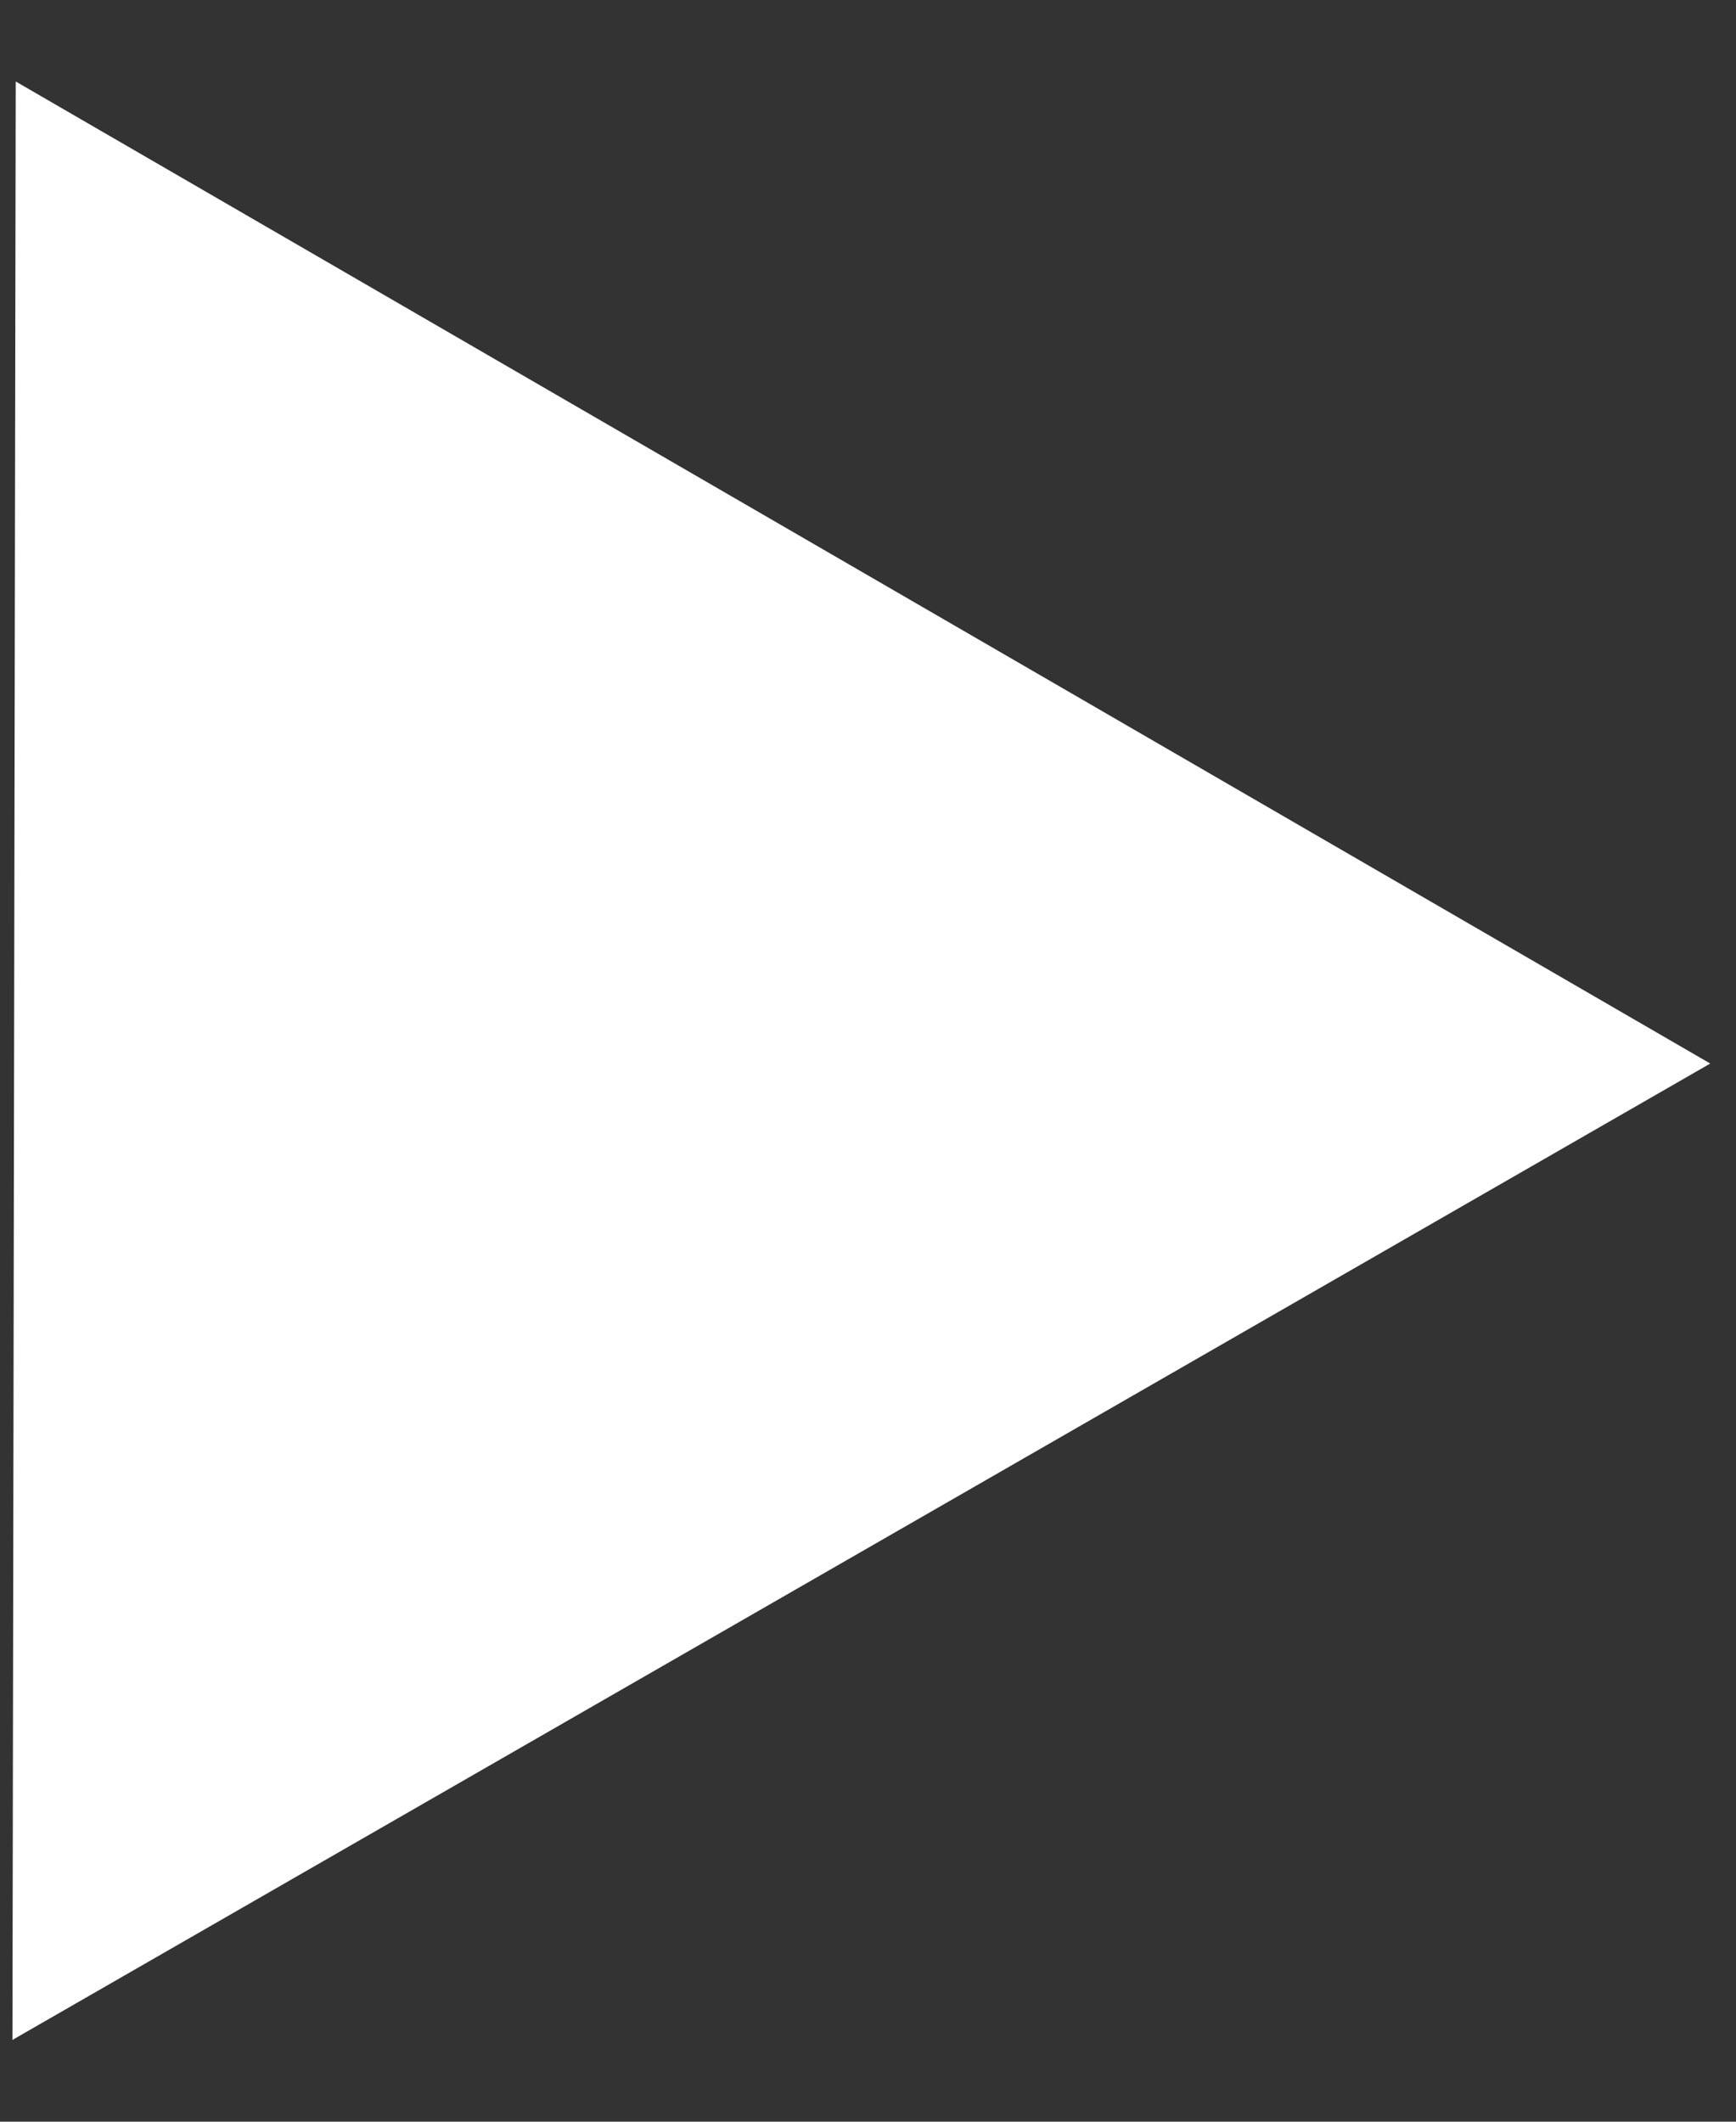 <svg width="18" height="22" viewBox="0 0 18 22" fill="none" xmlns="http://www.w3.org/2000/svg">
<rect x="0" y="0" width="18" height="22" fill="#333333" stroke="none"/>
<path d="M0.163 0.845L17.733 11.028L0.129 21.152L0.163 0.845Z" fill="white"/>
</svg>
